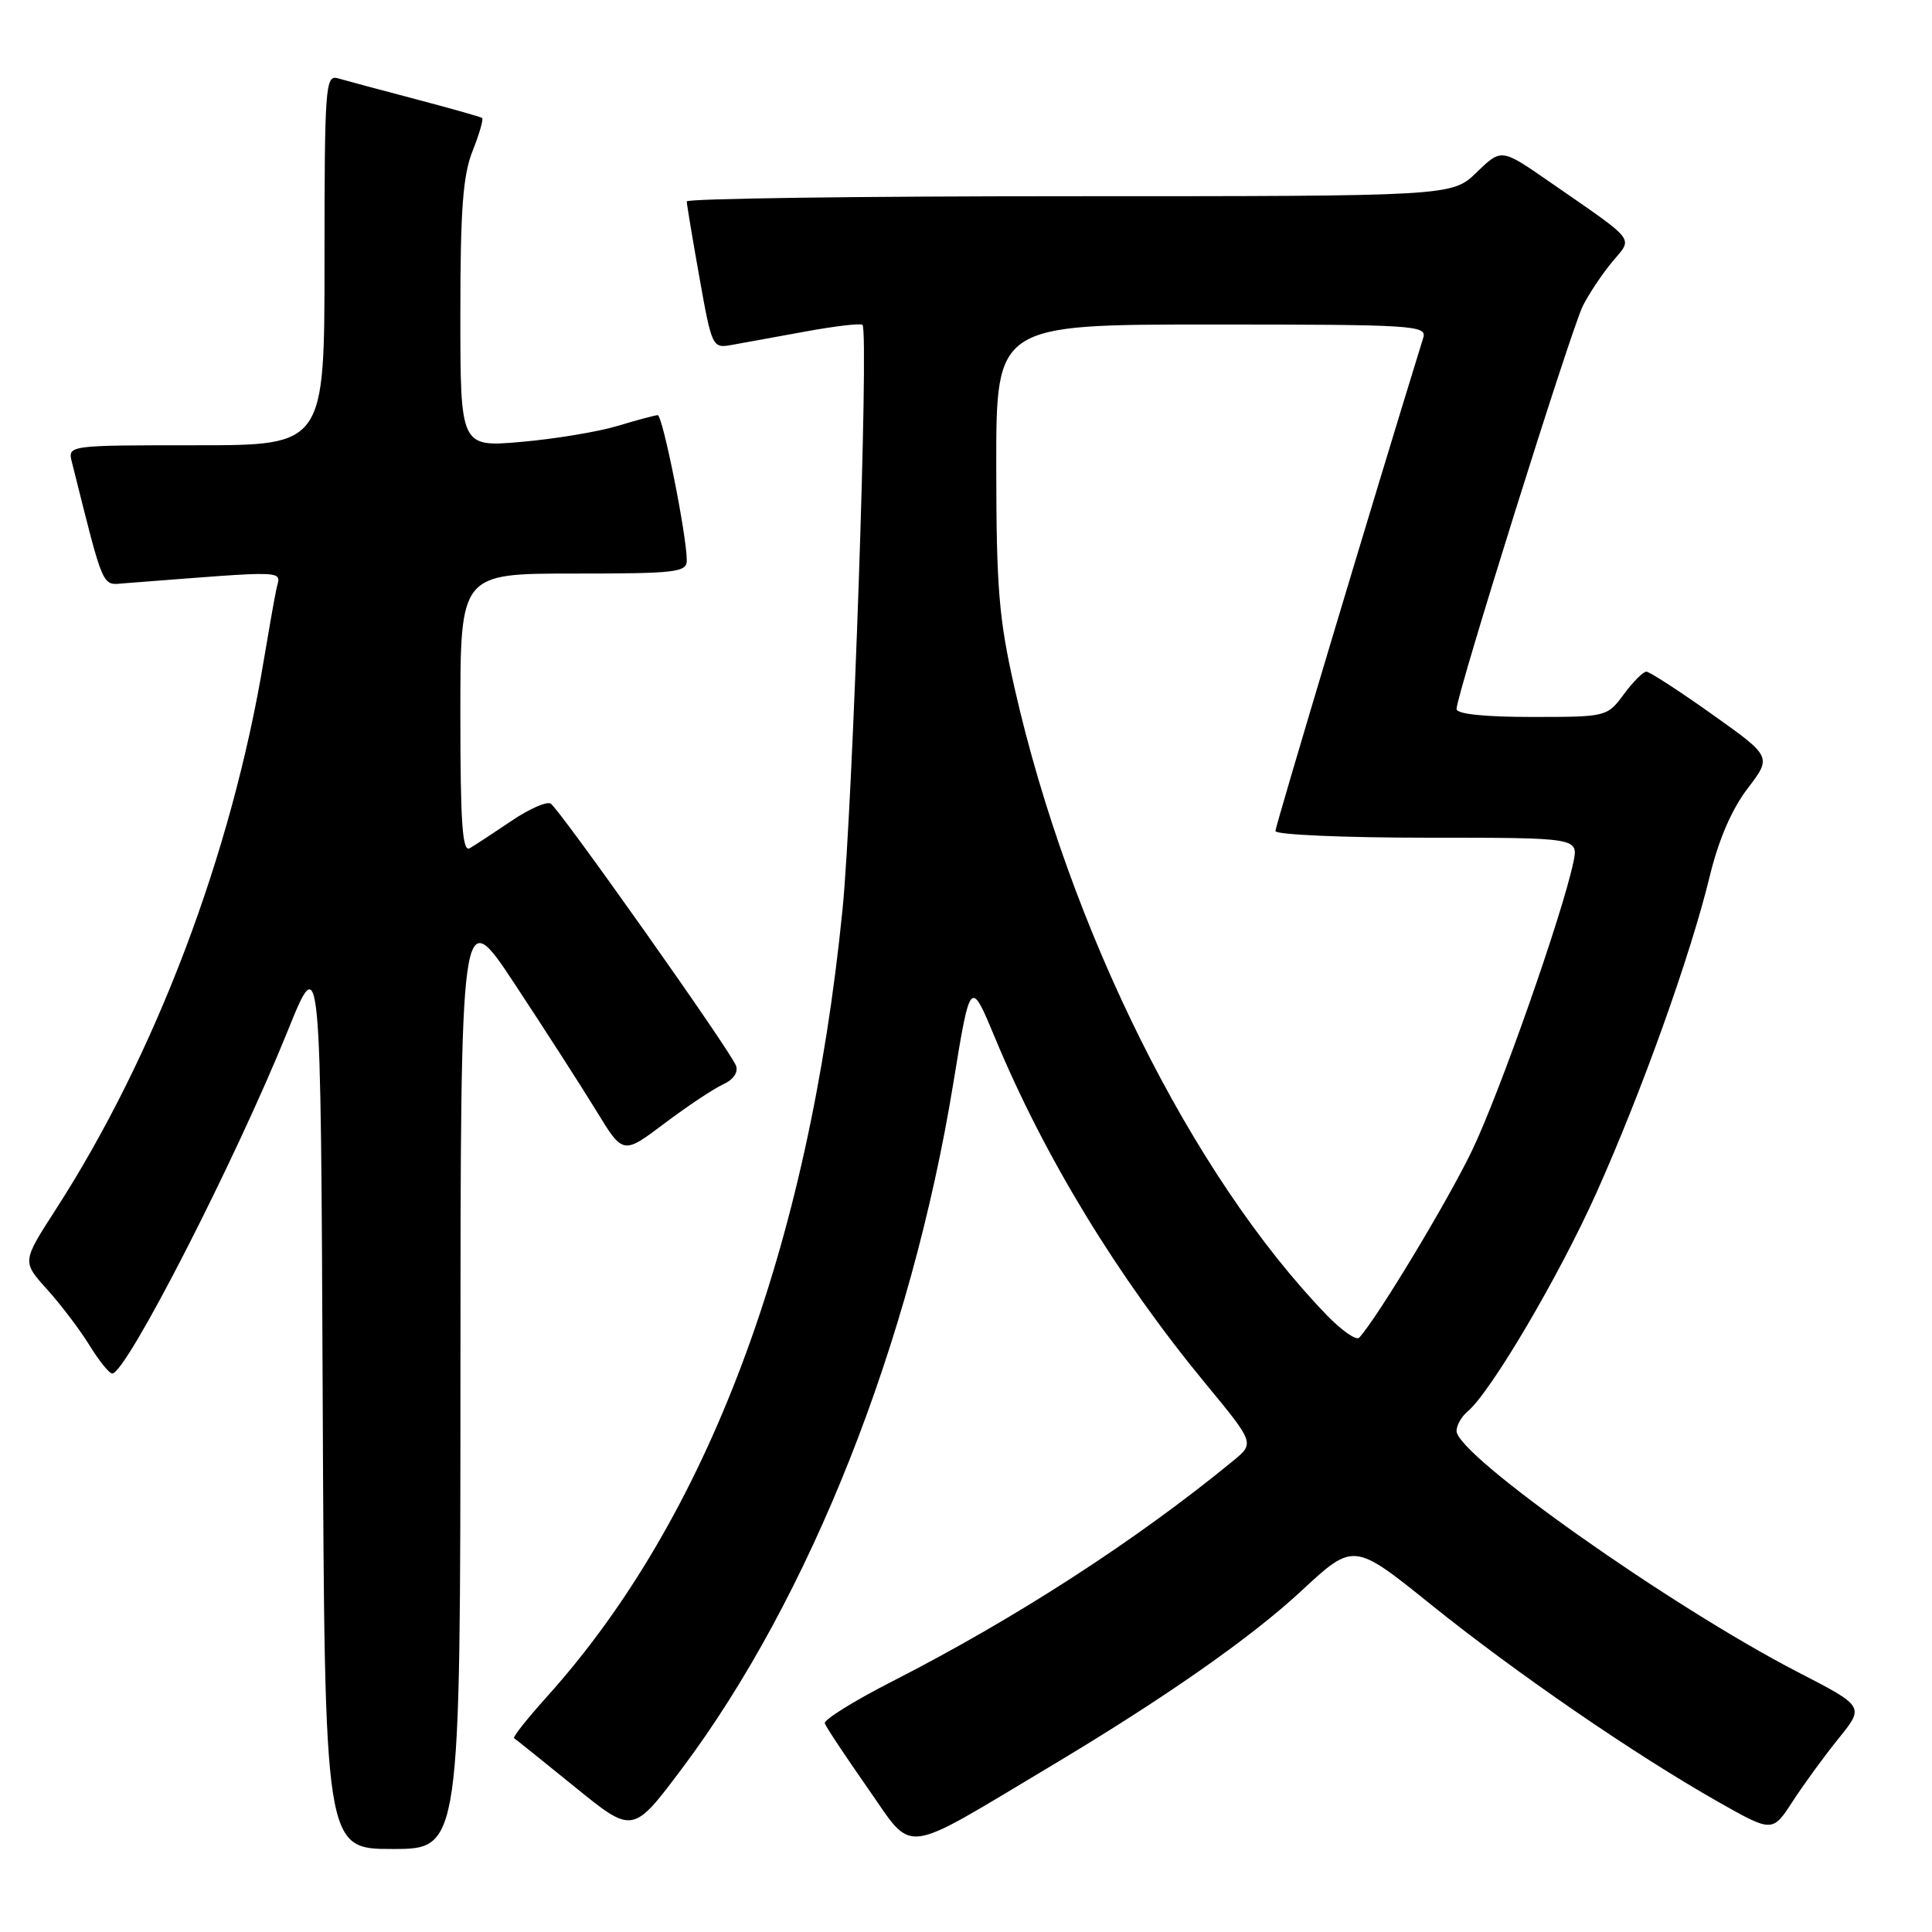 <?xml version="1.0" encoding="UTF-8" standalone="no"?>
<!DOCTYPE svg PUBLIC "-//W3C//DTD SVG 1.1//EN" "http://www.w3.org/Graphics/SVG/1.1/DTD/svg11.dtd" >
<svg xmlns="http://www.w3.org/2000/svg" xmlns:xlink="http://www.w3.org/1999/xlink" version="1.1" viewBox="0 0 256 256">
 <g >
 <path fill="currentColor"
d=" M 61.01 182.25 C 61.03 119.50 61.03 119.50 68.28 130.50 C 72.27 136.55 77.12 144.09 79.05 147.25 C 82.56 152.99 82.56 152.99 88.03 148.87 C 91.04 146.60 94.53 144.28 95.79 143.70 C 97.20 143.05 97.86 142.08 97.51 141.18 C 96.73 139.14 74.14 107.21 72.97 106.48 C 72.45 106.16 70.10 107.19 67.76 108.78 C 65.42 110.36 62.94 111.99 62.25 112.39 C 61.27 112.96 61.00 109.13 61.00 94.56 C 61.00 76.00 61.00 76.00 76.00 76.00 C 89.62 76.00 91.00 75.84 91.00 74.25 C 91.01 71.00 87.80 55.00 87.15 55.01 C 86.79 55.02 84.41 55.66 81.85 56.43 C 79.29 57.21 73.55 58.16 69.10 58.55 C 61.00 59.26 61.00 59.26 61.00 41.65 C 61.00 27.73 61.34 23.19 62.63 19.98 C 63.52 17.74 64.08 15.79 63.88 15.63 C 63.67 15.48 59.67 14.35 55.00 13.12 C 50.33 11.89 45.71 10.65 44.75 10.37 C 43.12 9.90 43.00 11.51 43.00 34.43 C 43.00 59.00 43.00 59.00 25.98 59.00 C 8.96 59.00 8.96 59.00 9.53 61.25 C 13.86 78.51 13.43 77.52 16.58 77.28 C 38.92 75.56 37.16 75.49 36.61 78.11 C 36.34 79.42 35.59 83.65 34.95 87.50 C 30.69 113.17 20.60 139.79 7.34 160.34 C 2.93 167.18 2.93 167.18 6.23 170.84 C 8.05 172.85 10.58 176.19 11.85 178.25 C 13.12 180.31 14.48 182.00 14.87 182.00 C 16.73 182.00 31.19 153.76 38.11 136.63 C 42.50 125.76 42.50 125.76 42.76 185.38 C 43.02 245.00 43.02 245.00 52.01 245.00 C 61.00 245.00 61.00 245.00 61.01 182.25 Z  M 139.00 234.16 C 154.23 225.07 165.74 217.03 172.46 210.78 C 179.37 204.37 179.37 204.37 189.63 212.63 C 200.97 221.75 216.65 232.51 227.68 238.76 C 234.86 242.82 234.86 242.82 237.56 238.66 C 239.05 236.37 241.79 232.61 243.66 230.31 C 247.04 226.11 247.04 226.11 238.22 221.56 C 221.39 212.87 193.00 192.81 193.00 189.61 C 193.00 188.86 193.66 187.70 194.46 187.03 C 197.52 184.49 206.62 169.04 211.56 158.00 C 217.59 144.53 224.02 126.55 226.55 116.10 C 227.72 111.28 229.46 107.24 231.56 104.49 C 234.78 100.27 234.78 100.27 226.85 94.64 C 222.49 91.54 218.57 89.00 218.15 89.00 C 217.72 89.00 216.38 90.35 215.16 92.00 C 212.95 94.98 212.89 95.00 202.97 95.00 C 196.66 95.00 193.00 94.61 193.00 93.95 C 193.00 92.04 208.20 43.56 209.75 40.50 C 210.59 38.85 212.35 36.22 213.66 34.66 C 216.39 31.38 217.05 32.21 205.22 24.02 C 198.94 19.67 198.94 19.67 195.67 22.83 C 192.40 26.00 192.40 26.00 141.70 26.00 C 113.82 26.00 91.00 26.31 91.00 26.69 C 91.00 27.07 91.76 31.61 92.68 36.78 C 94.32 46.00 94.41 46.17 96.93 45.71 C 98.34 45.46 102.75 44.65 106.72 43.93 C 110.69 43.20 114.09 42.81 114.29 43.05 C 115.14 44.14 112.99 106.98 111.64 120.50 C 107.14 165.48 93.76 201.14 72.50 224.79 C 69.88 227.70 67.91 230.18 68.12 230.32 C 68.33 230.45 71.95 233.36 76.18 236.79 C 83.85 243.02 83.85 243.02 90.35 234.36 C 107.30 211.78 120.70 177.94 126.31 143.58 C 128.58 129.66 128.58 129.66 131.87 137.58 C 138.42 153.34 148.10 169.22 159.76 183.36 C 166.25 191.23 166.25 191.23 163.37 193.59 C 150.59 204.08 134.64 214.41 118.25 222.78 C 113.17 225.37 109.14 227.88 109.29 228.35 C 109.44 228.82 112.03 232.72 115.03 237.01 C 121.17 245.77 119.16 246.01 139.00 234.16 Z  M 175.79 174.25 C 157.92 155.73 141.68 123.10 134.43 91.15 C 132.35 81.95 132.02 77.95 132.01 61.75 C 132.00 43.00 132.00 43.00 160.57 43.00 C 187.31 43.00 189.10 43.11 188.59 44.75 C 182.09 65.78 169.00 109.46 169.00 110.12 C 169.00 110.60 178.04 111.00 189.08 111.00 C 209.16 111.00 209.16 111.00 208.48 114.25 C 207.01 121.23 198.69 144.91 195.03 152.50 C 191.78 159.25 182.44 174.72 180.10 177.25 C 179.72 177.66 177.78 176.31 175.79 174.25 Z "/>
</g>
</svg>
